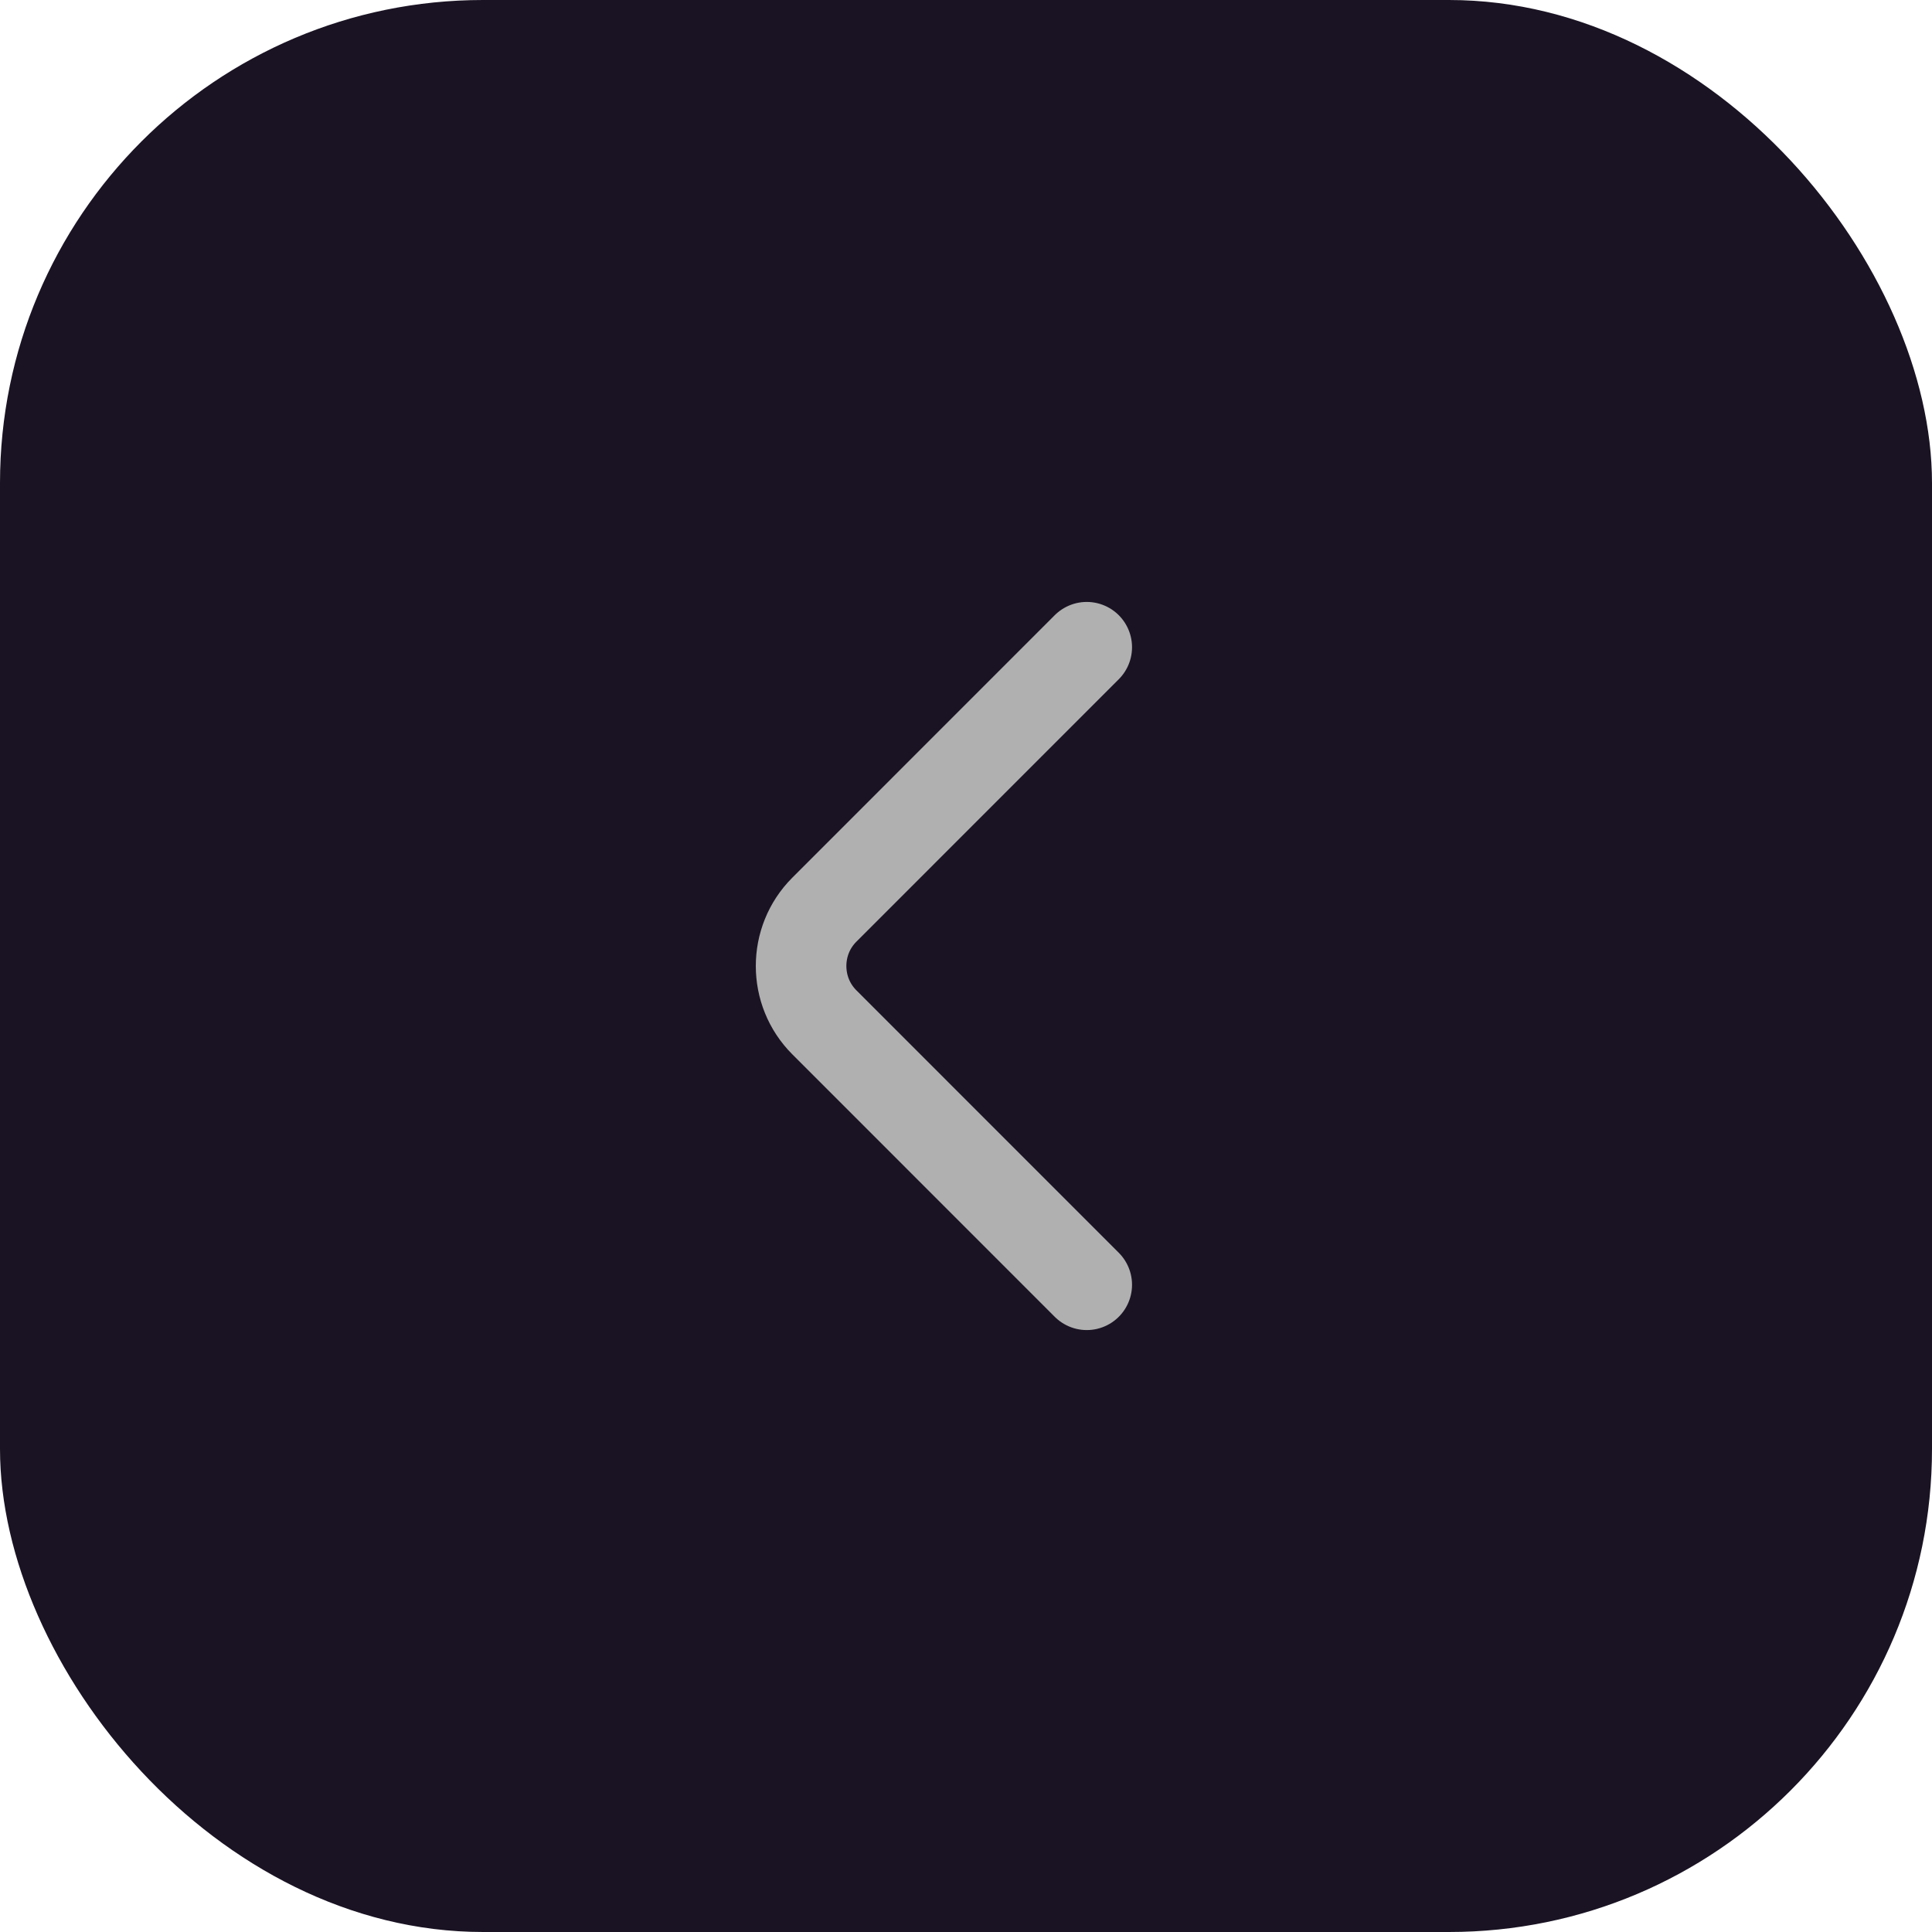 <svg width="32" height="32" viewBox="0 0 32 32" fill="none" xmlns="http://www.w3.org/2000/svg">
<g id="Group 579">
<rect id="Rectangle 1299" width="32" height="32" rx="8" fill="#1A1323"/>
<g id="vuesax/linear/arrow-left">
<g id="arrow-left">
<path id="Vector" d="M18 21.28L13.654 16.933C13.14 16.42 13.14 15.58 13.654 15.067L18 10.72" stroke="#B0B0B0" stroke-width="1.5" stroke-miterlimit="10" stroke-linecap="round" stroke-linejoin="round"/>
</g>
</g>
</g>
</svg>
